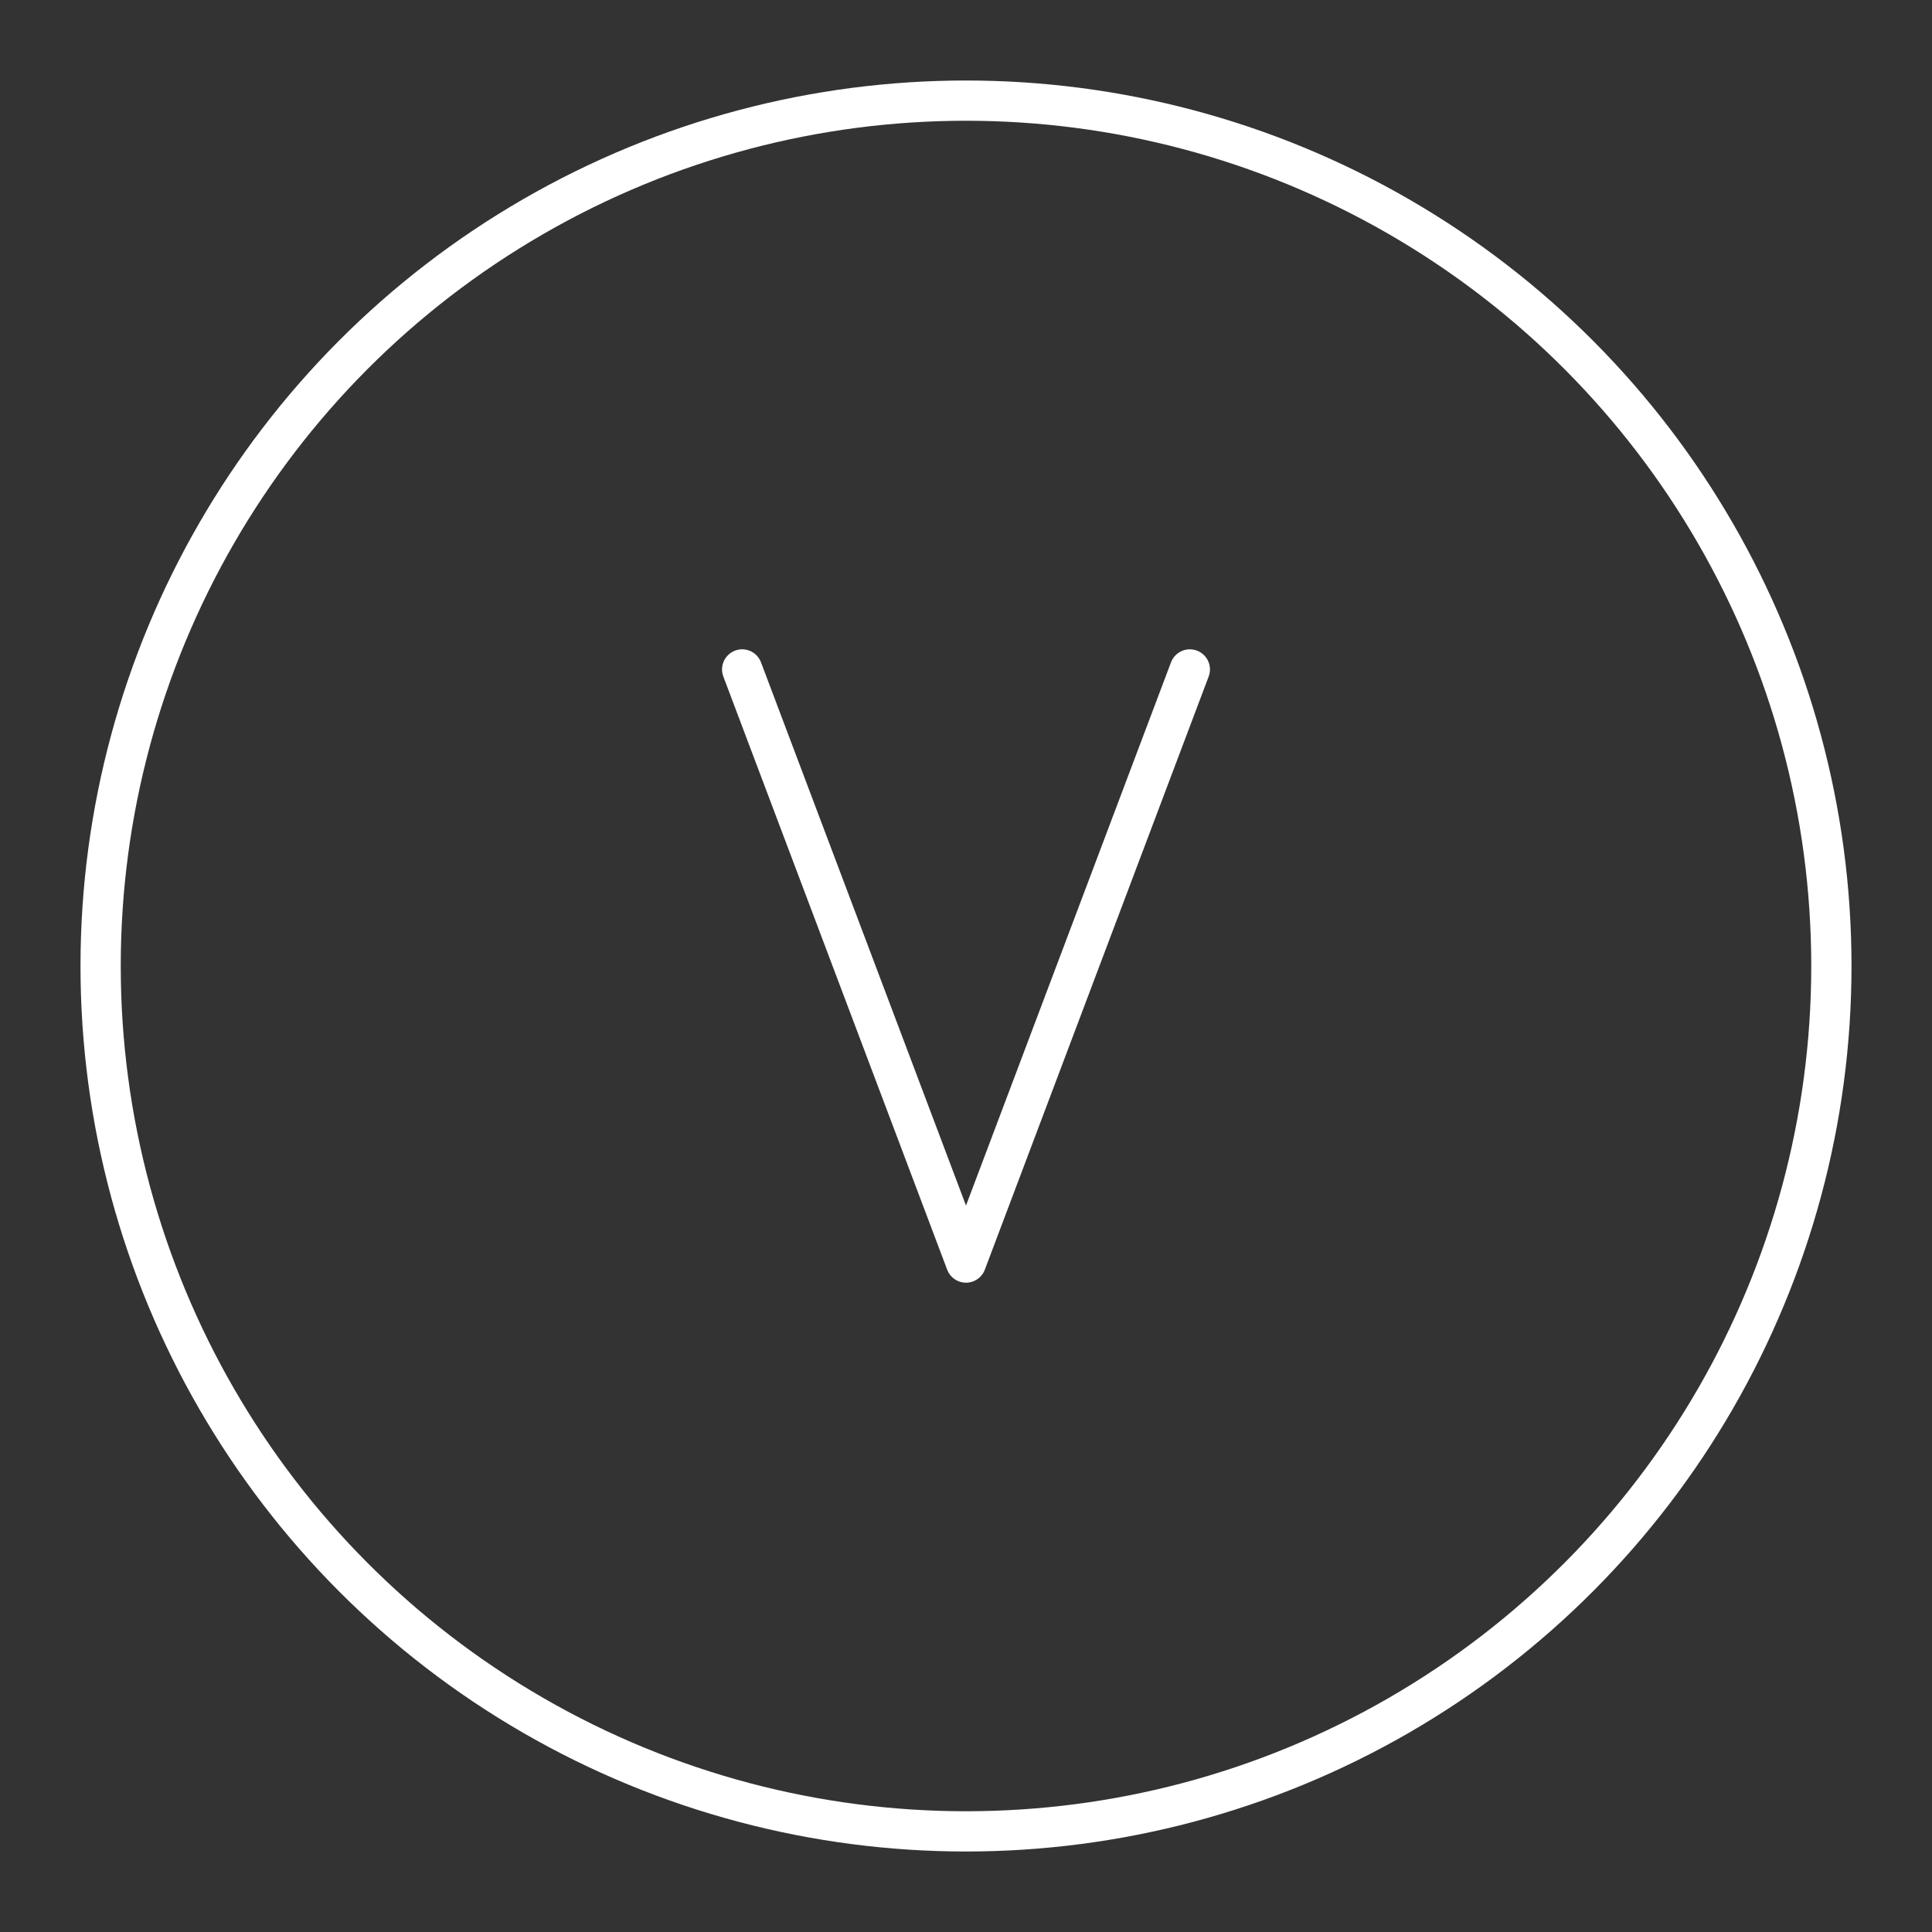 <?xml version="1.0" encoding="UTF-8"?><svg xmlns="http://www.w3.org/2000/svg" viewBox="0 0 48 48"><rect x="0" y="0" width="48" height="48" fill="#333333" stroke="none"/><defs><style>.c{fill:none;stroke:#fff;stroke-linecap:round;stroke-linejoin:round;}</style></defs><g id="a"><polyline class="c" points="29.561 16.632 24 31.368 18.439 16.632"/></g><g id="b"><circle class="c" cx="24" cy="24" r="21.5"/></g></svg>